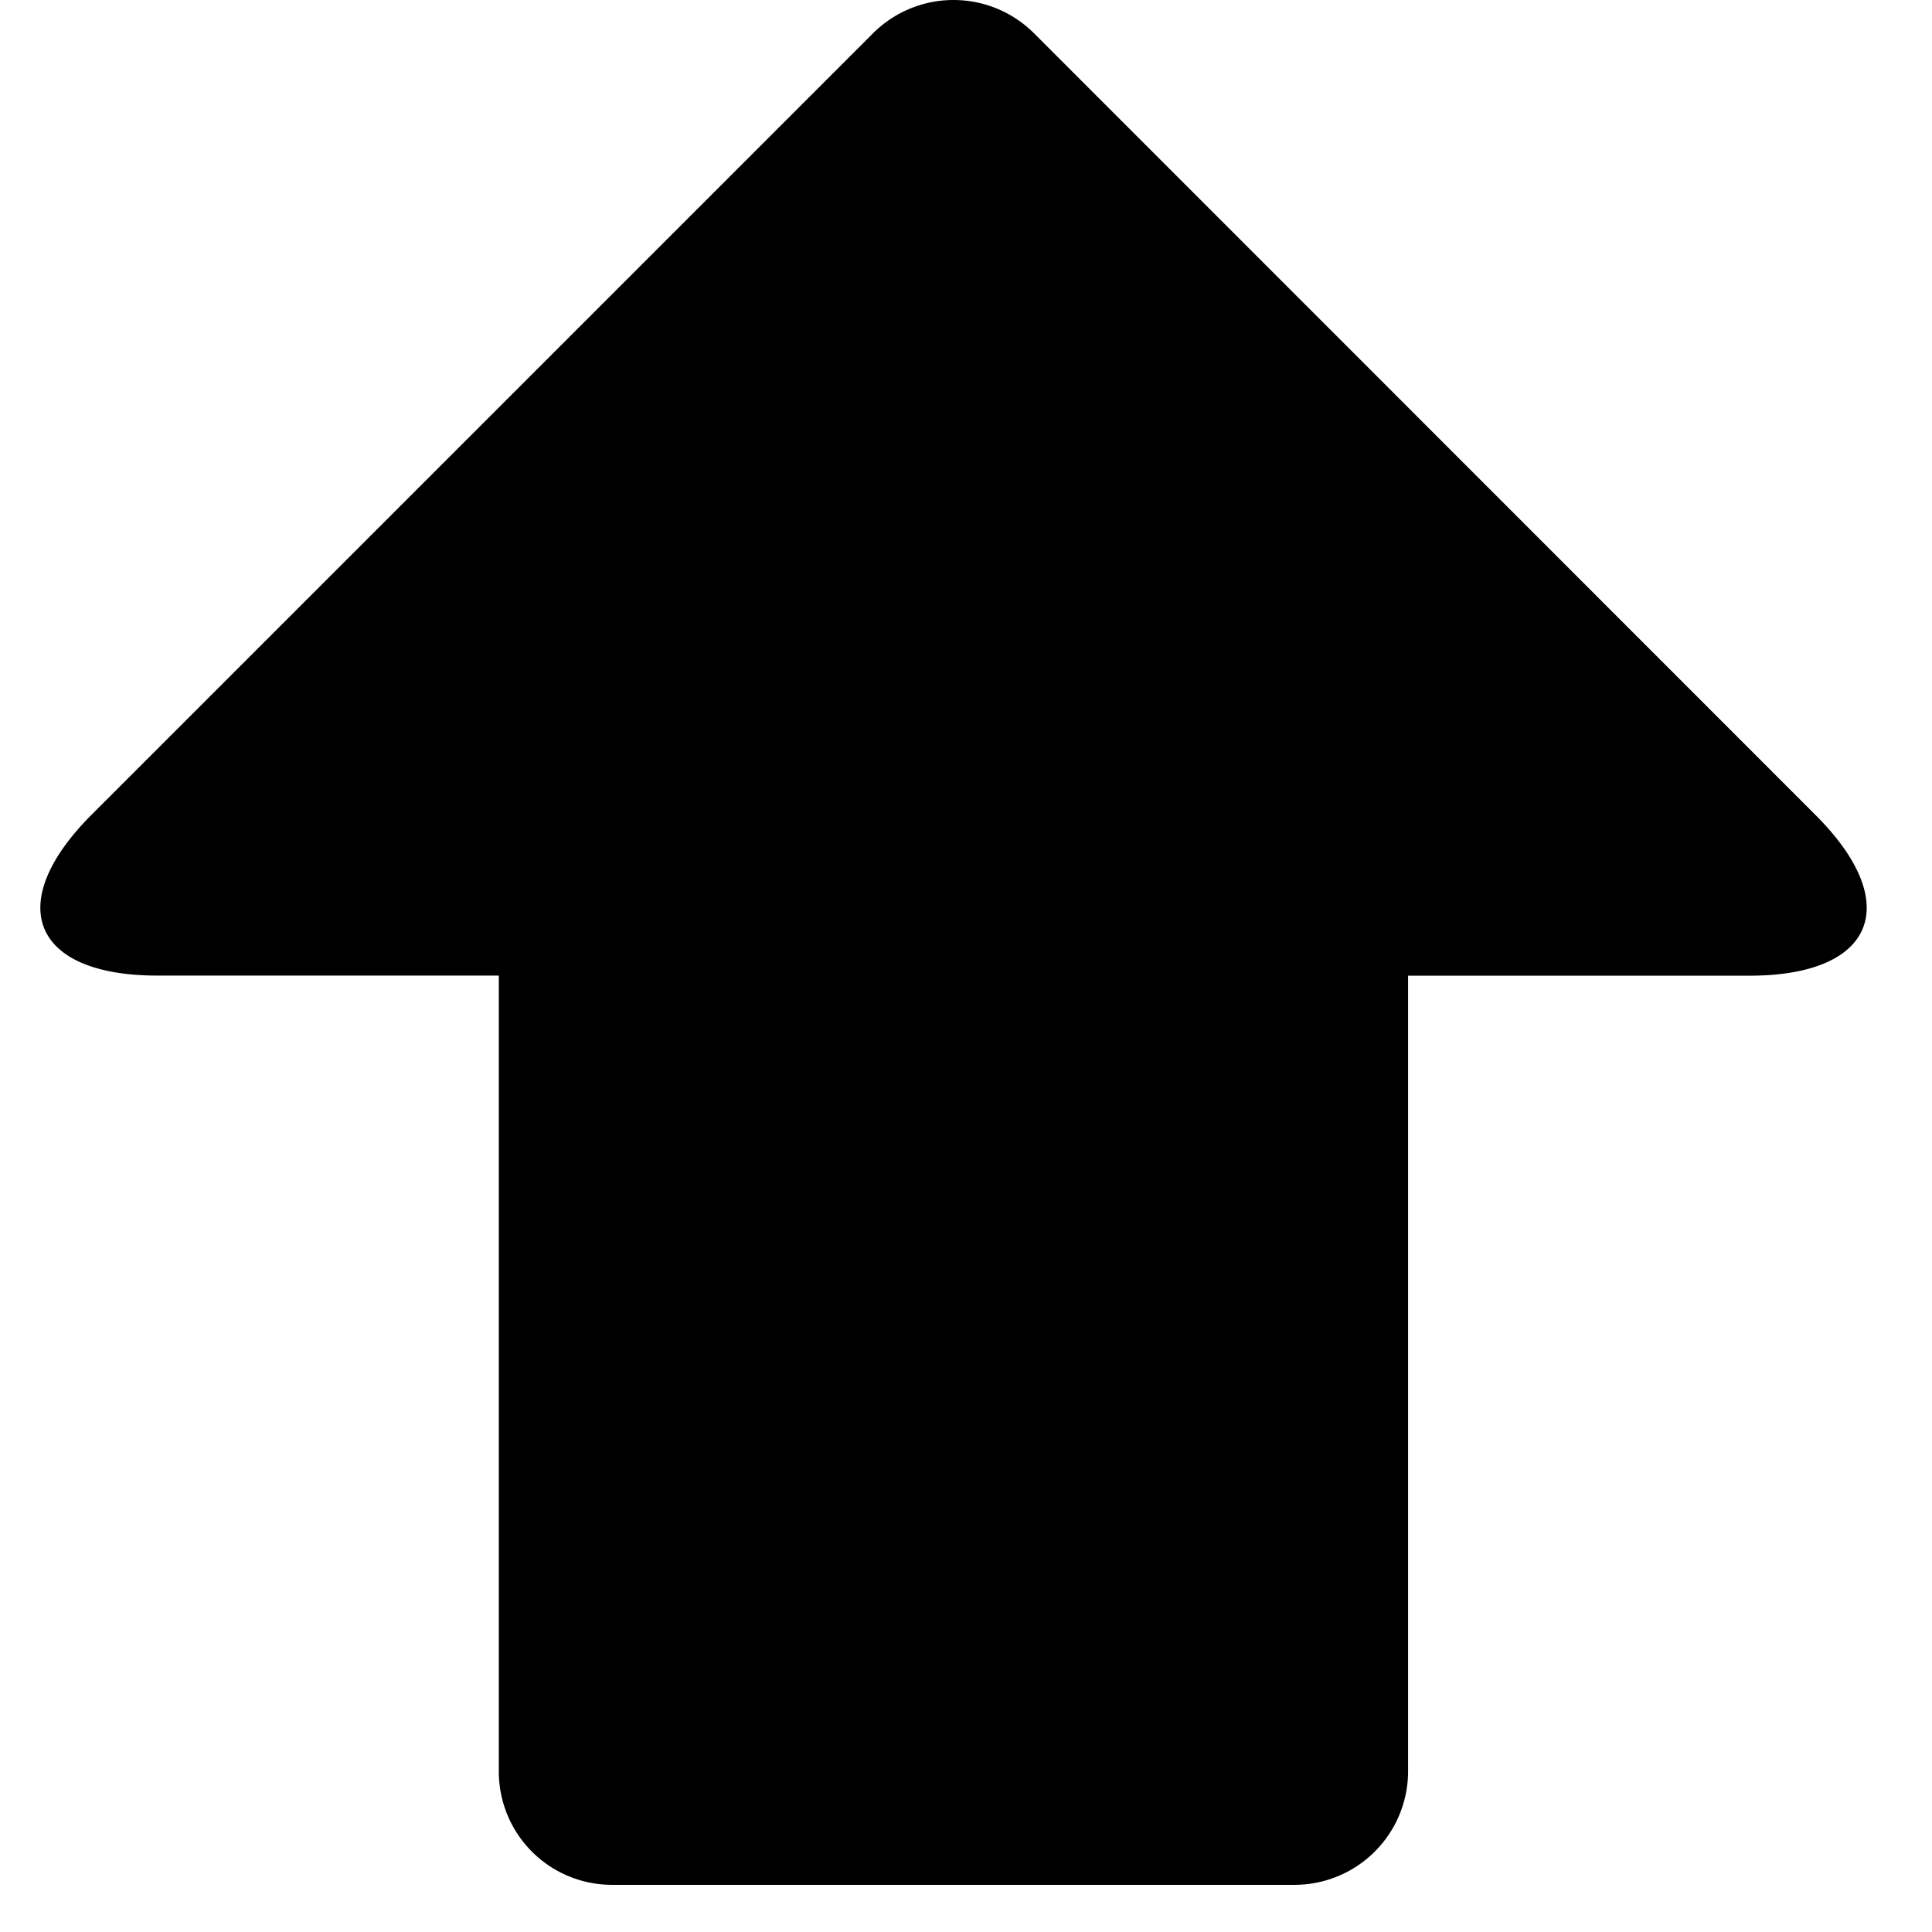 <?xml version="1.0" standalone="no"?><!DOCTYPE svg PUBLIC "-//W3C//DTD SVG 1.1//EN" "http://www.w3.org/Graphics/SVG/1.1/DTD/svg11.dtd"><svg t="1548755990346" class="icon" style="" viewBox="0 0 1024 1024" version="1.1" xmlns="http://www.w3.org/2000/svg" p-id="1791" xmlns:xlink="http://www.w3.org/1999/xlink" width="200" height="200"><defs><style type="text/css"></style></defs><path d="M746.318 939.071a60.233 60.233 0 0 1-60.053 59.932H324.444a59.992 59.992 0 0 1-60.053-59.992V517.077H83.39c-66.256 0-81.917-38.129-34.815-85.29L462.861 17.501a60.414 60.414 0 0 1 85.049 0l414.284 414.406c47.102 46.981 31.502 85.229-34.935 85.229H746.318v421.874z" p-id="1792"></path></svg>
